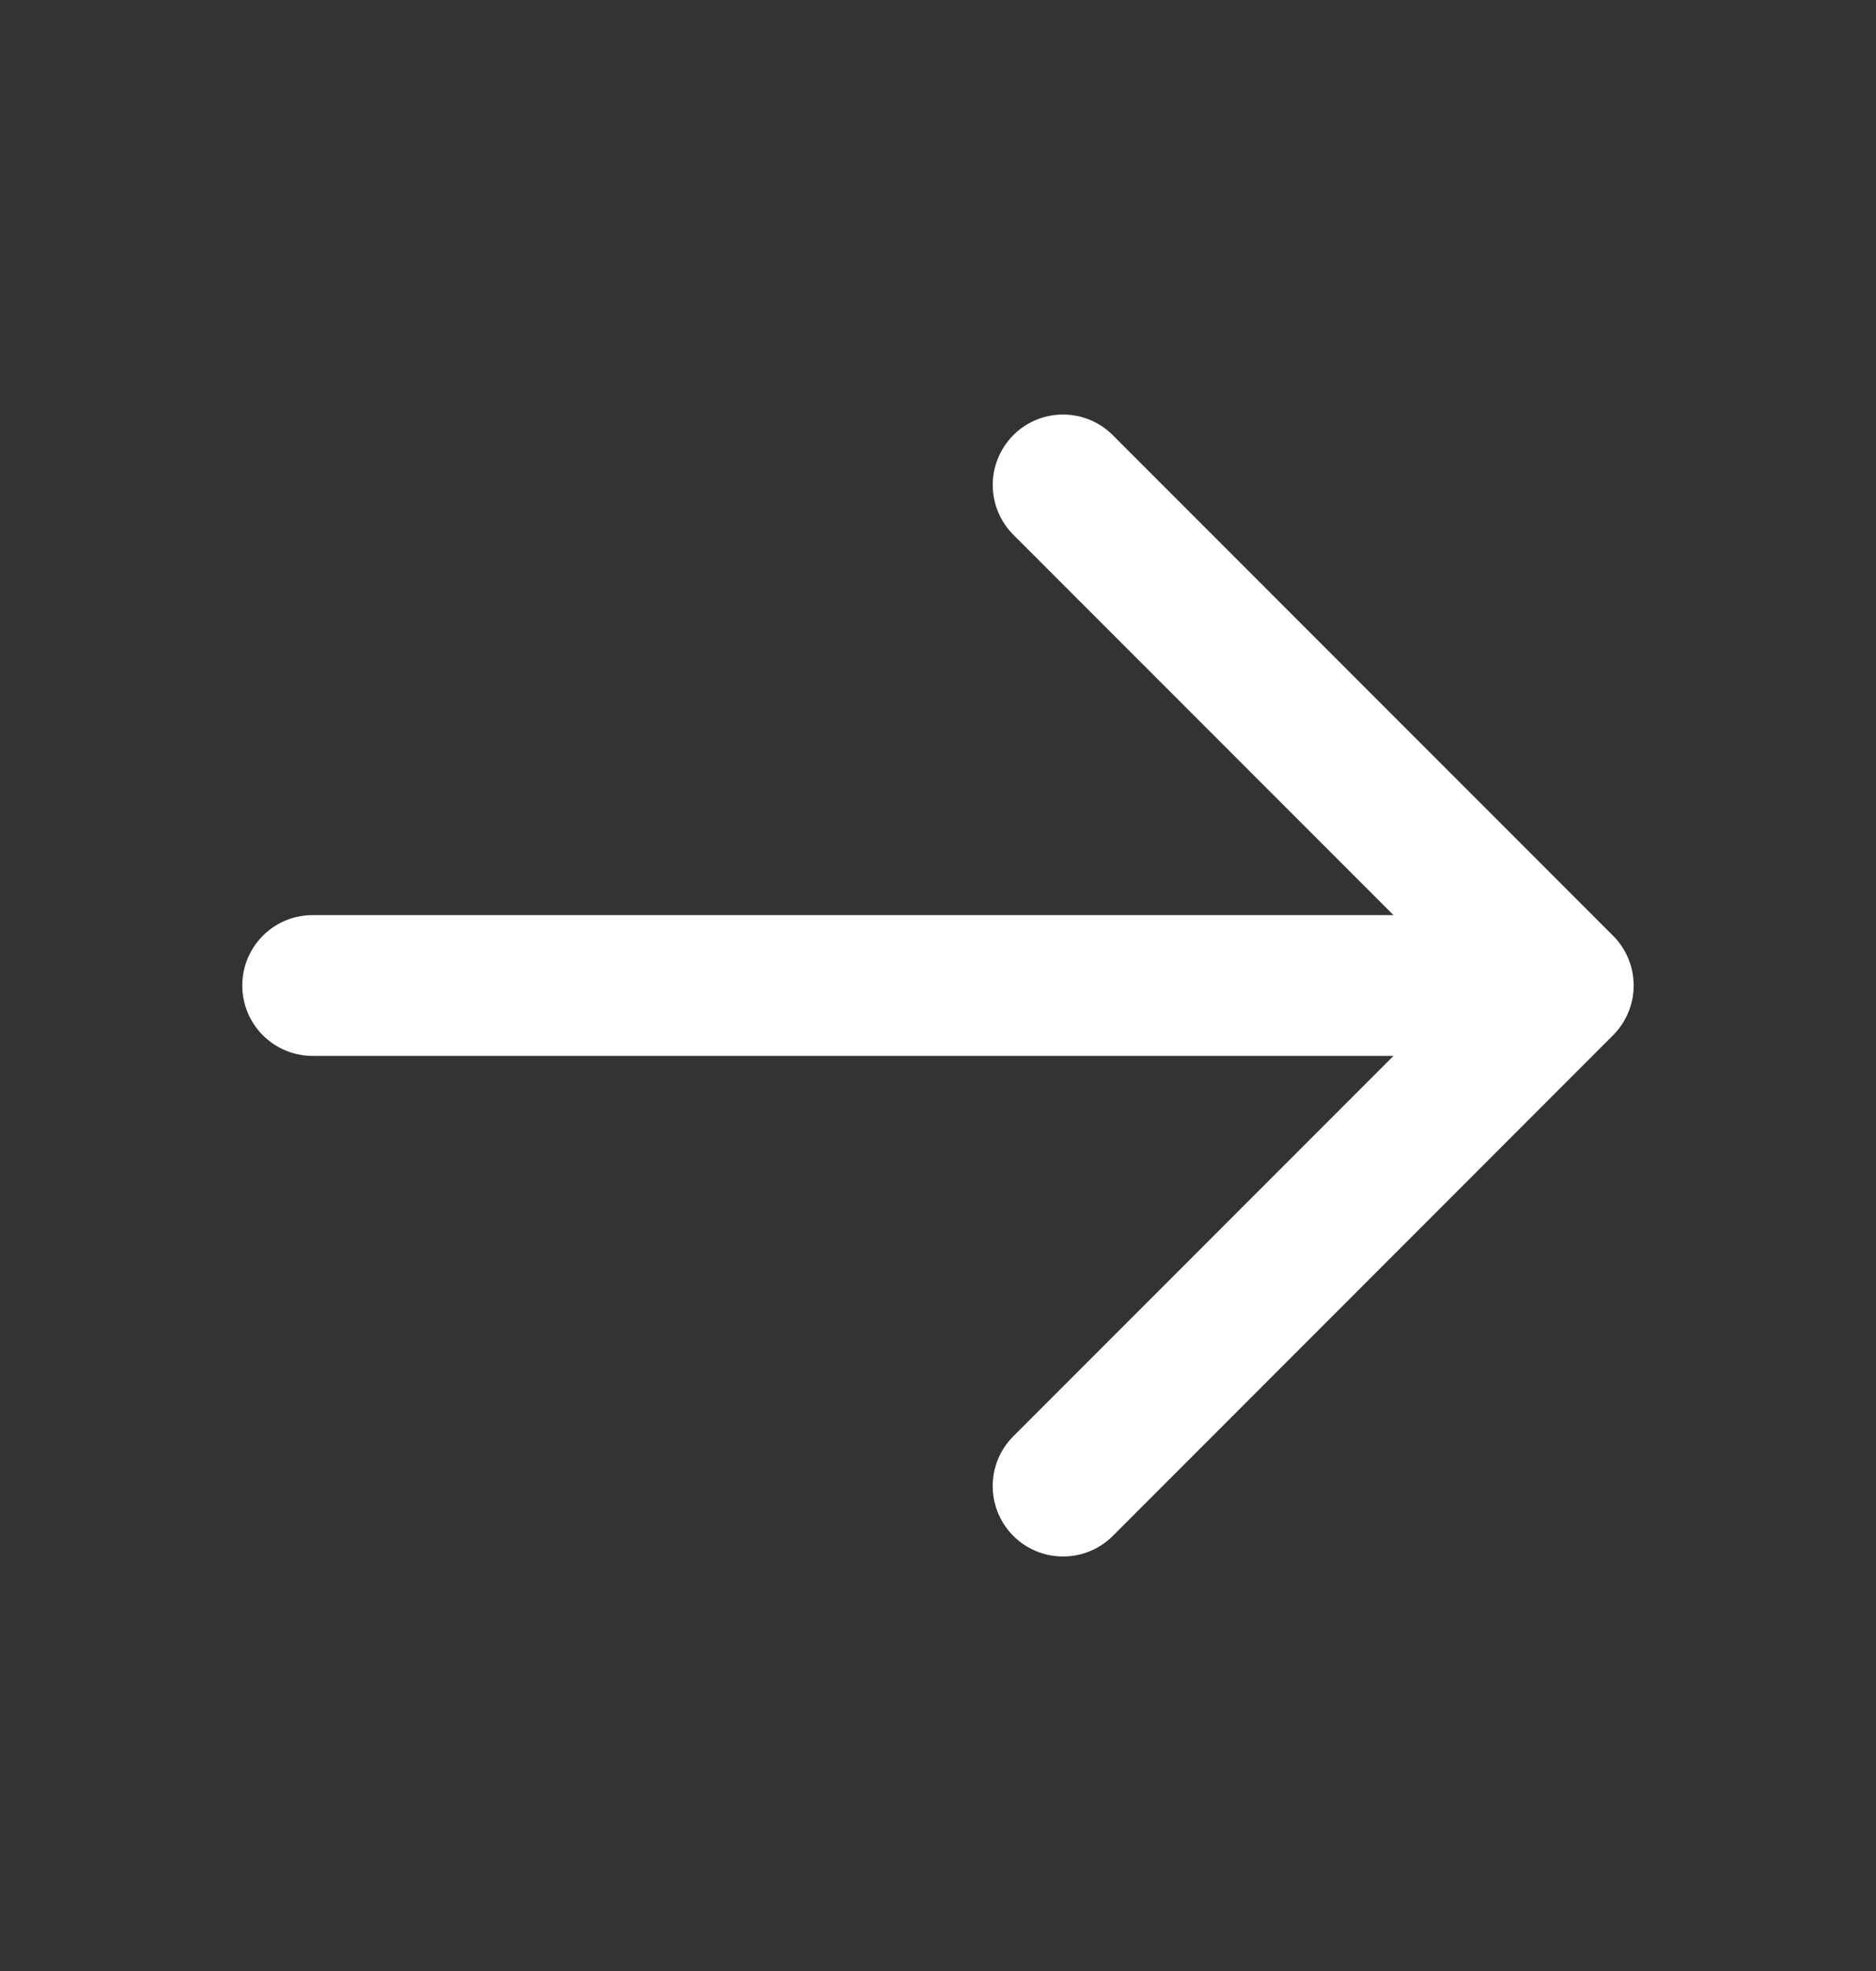 <svg width="20" height="21" fill="none" xmlns="http://www.w3.org/2000/svg"><rect width="100%" height="100%" fill="#333333" stroke="none"/><path fill-rule="evenodd" clip-rule="evenodd" d="M10.803 4.636a.75.75 0 0 1 1.06 0l5.334 5.334a.75.75 0 0 1 0 1.06l-5.333 5.334a.75.75 0 0 1-1.061-1.061l4.053-4.053H3.333a.75.75 0 0 1 0-1.5h11.523l-4.053-4.053a.75.75 0 0 1 0-1.06Z" fill="#fff"/></svg>
